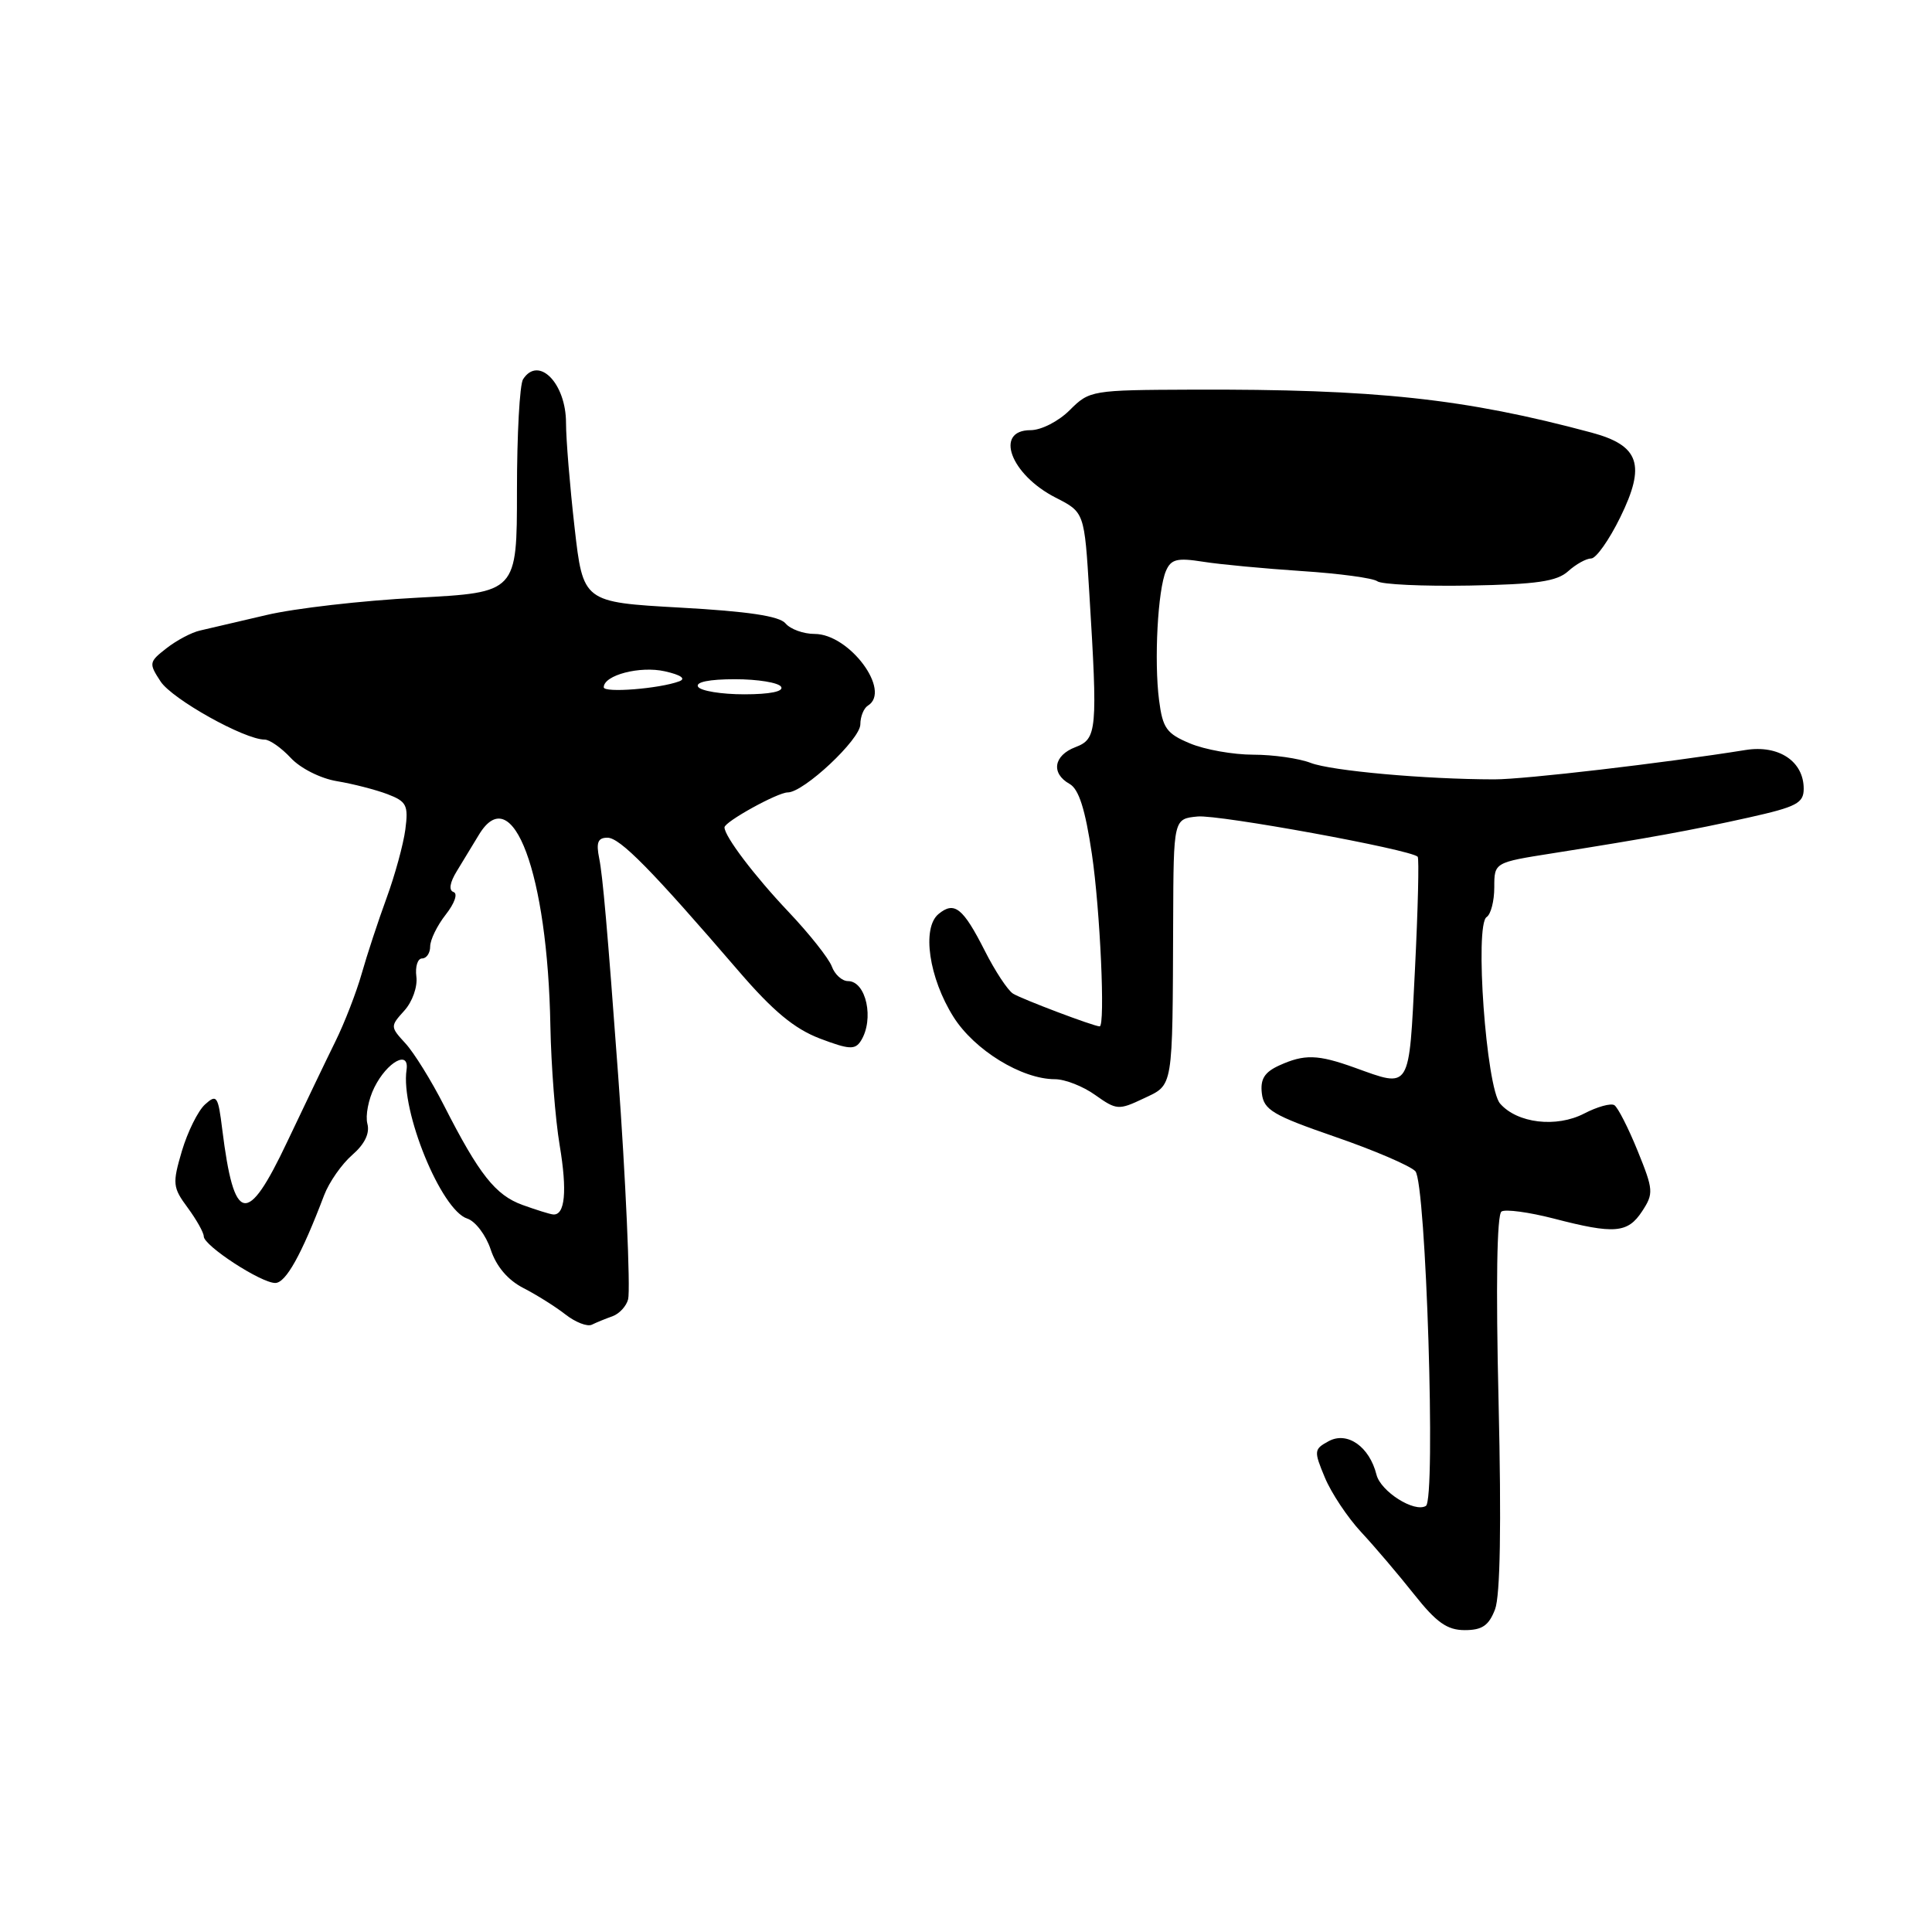 <?xml version="1.0" encoding="UTF-8" standalone="no"?>
<!DOCTYPE svg PUBLIC "-//W3C//DTD SVG 1.1//EN" "http://www.w3.org/Graphics/SVG/1.1/DTD/svg11.dtd" >
<svg xmlns="http://www.w3.org/2000/svg" xmlns:xlink="http://www.w3.org/1999/xlink" version="1.1" viewBox="0 0 256 256">
 <g >
 <path fill="currentColor"
d=" M 198.10 213.25 C 198.79 211.44 198.95 202.06 198.57 185.81 C 198.20 170.27 198.34 160.91 198.96 160.53 C 199.49 160.20 202.60 160.62 205.86 161.46 C 213.93 163.56 215.68 163.41 217.59 160.50 C 219.13 158.15 219.10 157.67 216.99 152.48 C 215.76 149.45 214.37 146.73 213.91 146.44 C 213.44 146.15 211.64 146.65 209.91 147.55 C 206.22 149.46 201.04 148.84 198.77 146.23 C 196.93 144.11 195.37 122.51 196.99 121.51 C 197.54 121.16 198.00 119.40 198.00 117.58 C 198.00 114.28 198.00 114.28 205.75 113.06 C 218.51 111.04 224.12 110.02 231.75 108.32 C 238.06 106.91 239.00 106.42 239.00 104.51 C 239.00 100.88 235.69 98.67 231.29 99.38 C 220.50 101.11 201.96 103.28 198.00 103.27 C 188.83 103.26 176.41 102.14 173.68 101.09 C 172.14 100.49 168.70 100.00 166.06 100.00 C 163.41 100.00 159.64 99.33 157.69 98.51 C 154.57 97.21 154.06 96.50 153.58 92.76 C 152.91 87.54 153.41 78.16 154.50 75.64 C 155.17 74.09 155.98 73.89 159.40 74.43 C 161.65 74.79 167.55 75.34 172.50 75.67 C 177.45 75.99 181.95 76.60 182.50 77.02 C 183.05 77.44 188.54 77.70 194.71 77.59 C 203.64 77.43 206.30 77.04 207.79 75.69 C 208.82 74.76 210.19 74.00 210.84 74.00 C 211.49 74.00 213.22 71.55 214.69 68.55 C 218.11 61.59 217.24 59.03 210.88 57.32 C 194.09 52.81 182.29 51.54 157.95 51.63 C 144.65 51.68 144.36 51.73 141.75 54.34 C 140.26 55.83 137.97 57.00 136.55 57.00 C 131.71 57.00 133.90 62.89 139.88 65.94 C 143.69 67.88 143.69 67.88 144.34 78.60 C 145.46 96.83 145.36 97.91 142.50 99.00 C 139.61 100.10 139.23 102.47 141.72 103.87 C 142.95 104.55 143.80 107.22 144.68 113.16 C 145.78 120.56 146.47 136.00 145.71 136.00 C 144.95 136.00 135.35 132.37 134.23 131.66 C 133.53 131.22 131.85 128.67 130.50 126.00 C 127.60 120.28 126.46 119.37 124.35 121.12 C 122.12 122.98 123.09 129.59 126.35 134.76 C 129.12 139.15 135.39 143.00 139.78 143.00 C 141.11 143.00 143.52 143.94 145.13 145.10 C 147.95 147.10 148.23 147.12 151.54 145.55 C 155.51 143.67 155.36 144.54 155.45 122.00 C 155.50 108.50 155.50 108.50 158.69 108.19 C 161.49 107.92 186.90 112.56 187.85 113.52 C 188.05 113.72 187.89 120.43 187.49 128.44 C 186.68 144.65 186.98 144.16 179.50 141.47 C 174.61 139.71 172.84 139.66 169.50 141.18 C 167.55 142.07 166.98 142.99 167.20 144.87 C 167.46 147.07 168.65 147.78 176.90 150.63 C 182.07 152.41 186.86 154.47 187.54 155.19 C 188.96 156.69 190.28 198.71 188.94 199.54 C 187.43 200.47 182.95 197.64 182.39 195.40 C 181.46 191.69 178.54 189.64 176.08 190.95 C 174.10 192.02 174.07 192.24 175.55 195.78 C 176.40 197.83 178.56 201.07 180.35 203.00 C 182.15 204.93 185.30 208.64 187.37 211.25 C 190.34 215.00 191.76 216.00 194.09 216.00 C 196.40 216.00 197.28 215.39 198.10 213.25 Z  M 81.16 174.41 C 82.07 174.08 83.00 173.07 83.23 172.16 C 83.56 170.84 82.88 155.65 81.91 142.50 C 80.48 123.02 79.86 116.03 79.40 113.75 C 78.97 111.63 79.22 111.00 80.49 111.00 C 82.15 111.00 86.32 115.24 97.88 128.68 C 102.43 133.97 105.25 136.31 108.61 137.60 C 112.51 139.08 113.30 139.13 114.07 137.92 C 115.87 135.07 114.78 130.00 112.36 130.00 C 111.58 130.00 110.61 129.13 110.22 128.06 C 109.82 126.99 107.24 123.73 104.47 120.81 C 99.97 116.06 96.00 110.82 96.00 109.63 C 96.00 108.89 103.04 105.00 104.38 105.00 C 106.50 105.00 114.00 97.97 114.00 95.98 C 114.00 94.96 114.45 93.84 115.00 93.50 C 118.16 91.55 112.55 84.00 107.94 84.00 C 106.46 84.00 104.73 83.37 104.09 82.61 C 103.28 81.63 99.12 81.01 90.10 80.51 C 77.26 79.79 77.26 79.79 76.13 69.86 C 75.51 64.40 75.00 58.18 75.00 56.04 C 75.00 50.78 71.36 47.08 69.31 50.25 C 68.86 50.94 68.50 57.58 68.50 65.00 C 68.50 78.50 68.50 78.50 55.28 79.20 C 48.01 79.58 39.01 80.61 35.28 81.50 C 31.55 82.38 27.60 83.30 26.50 83.55 C 25.40 83.79 23.40 84.85 22.07 85.89 C 19.73 87.71 19.70 87.89 21.28 90.30 C 22.82 92.65 32.40 98.00 35.07 98.00 C 35.73 98.00 37.29 99.10 38.53 100.43 C 39.80 101.80 42.47 103.15 44.64 103.51 C 46.76 103.86 49.78 104.64 51.34 105.23 C 53.88 106.20 54.13 106.70 53.71 109.91 C 53.45 111.88 52.33 115.97 51.22 119.00 C 50.11 122.03 48.63 126.53 47.93 129.00 C 47.23 131.47 45.66 135.53 44.44 138.00 C 43.22 140.47 40.35 146.47 38.05 151.31 C 32.73 162.55 31.02 162.22 29.45 149.66 C 28.90 145.20 28.72 144.94 27.16 146.35 C 26.23 147.20 24.86 149.97 24.10 152.52 C 22.83 156.84 22.88 157.34 24.87 160.03 C 26.04 161.62 27.00 163.33 27.00 163.83 C 27.00 165.06 34.58 170.00 36.47 170.00 C 37.87 170.00 39.95 166.27 42.95 158.37 C 43.61 156.64 45.28 154.25 46.67 153.04 C 48.32 151.61 49.02 150.17 48.68 148.90 C 48.40 147.83 48.82 145.66 49.61 144.08 C 51.30 140.69 54.26 139.07 53.87 141.76 C 53.06 147.17 58.46 160.38 61.92 161.47 C 62.99 161.82 64.39 163.66 65.02 165.57 C 65.76 167.81 67.29 169.61 69.33 170.66 C 71.07 171.55 73.59 173.13 74.92 174.17 C 76.25 175.21 77.82 175.82 78.42 175.53 C 79.01 175.24 80.25 174.73 81.16 174.41 Z  M 69.23 159.66 C 65.65 158.36 63.49 155.63 58.84 146.50 C 57.16 143.20 54.86 139.49 53.73 138.26 C 51.70 136.05 51.70 135.99 53.58 133.91 C 54.64 132.74 55.35 130.74 55.17 129.40 C 55.00 128.08 55.34 127.00 55.93 127.00 C 56.52 127.00 57.00 126.28 57.00 125.41 C 57.00 124.53 57.93 122.63 59.07 121.18 C 60.24 119.69 60.69 118.40 60.10 118.20 C 59.44 117.98 59.59 116.96 60.53 115.43 C 61.34 114.09 62.66 111.91 63.47 110.59 C 67.92 103.25 72.57 115.73 72.93 136.00 C 73.03 141.22 73.58 148.32 74.16 151.76 C 75.18 157.85 74.87 161.08 73.28 160.92 C 72.85 160.88 71.03 160.31 69.23 159.66 Z  M 80.00 91.07 C 80.00 89.46 84.79 88.21 88.09 88.95 C 90.23 89.43 90.94 89.93 90.00 90.28 C 87.37 91.26 80.00 91.84 80.00 91.07 Z  M 92.50 91.00 C 92.12 90.38 93.97 90.00 97.38 90.00 C 100.41 90.00 103.16 90.45 103.50 91.00 C 103.88 91.62 102.03 92.00 98.62 92.00 C 95.59 92.00 92.84 91.55 92.50 91.00 Z "/>
</g>
</svg>